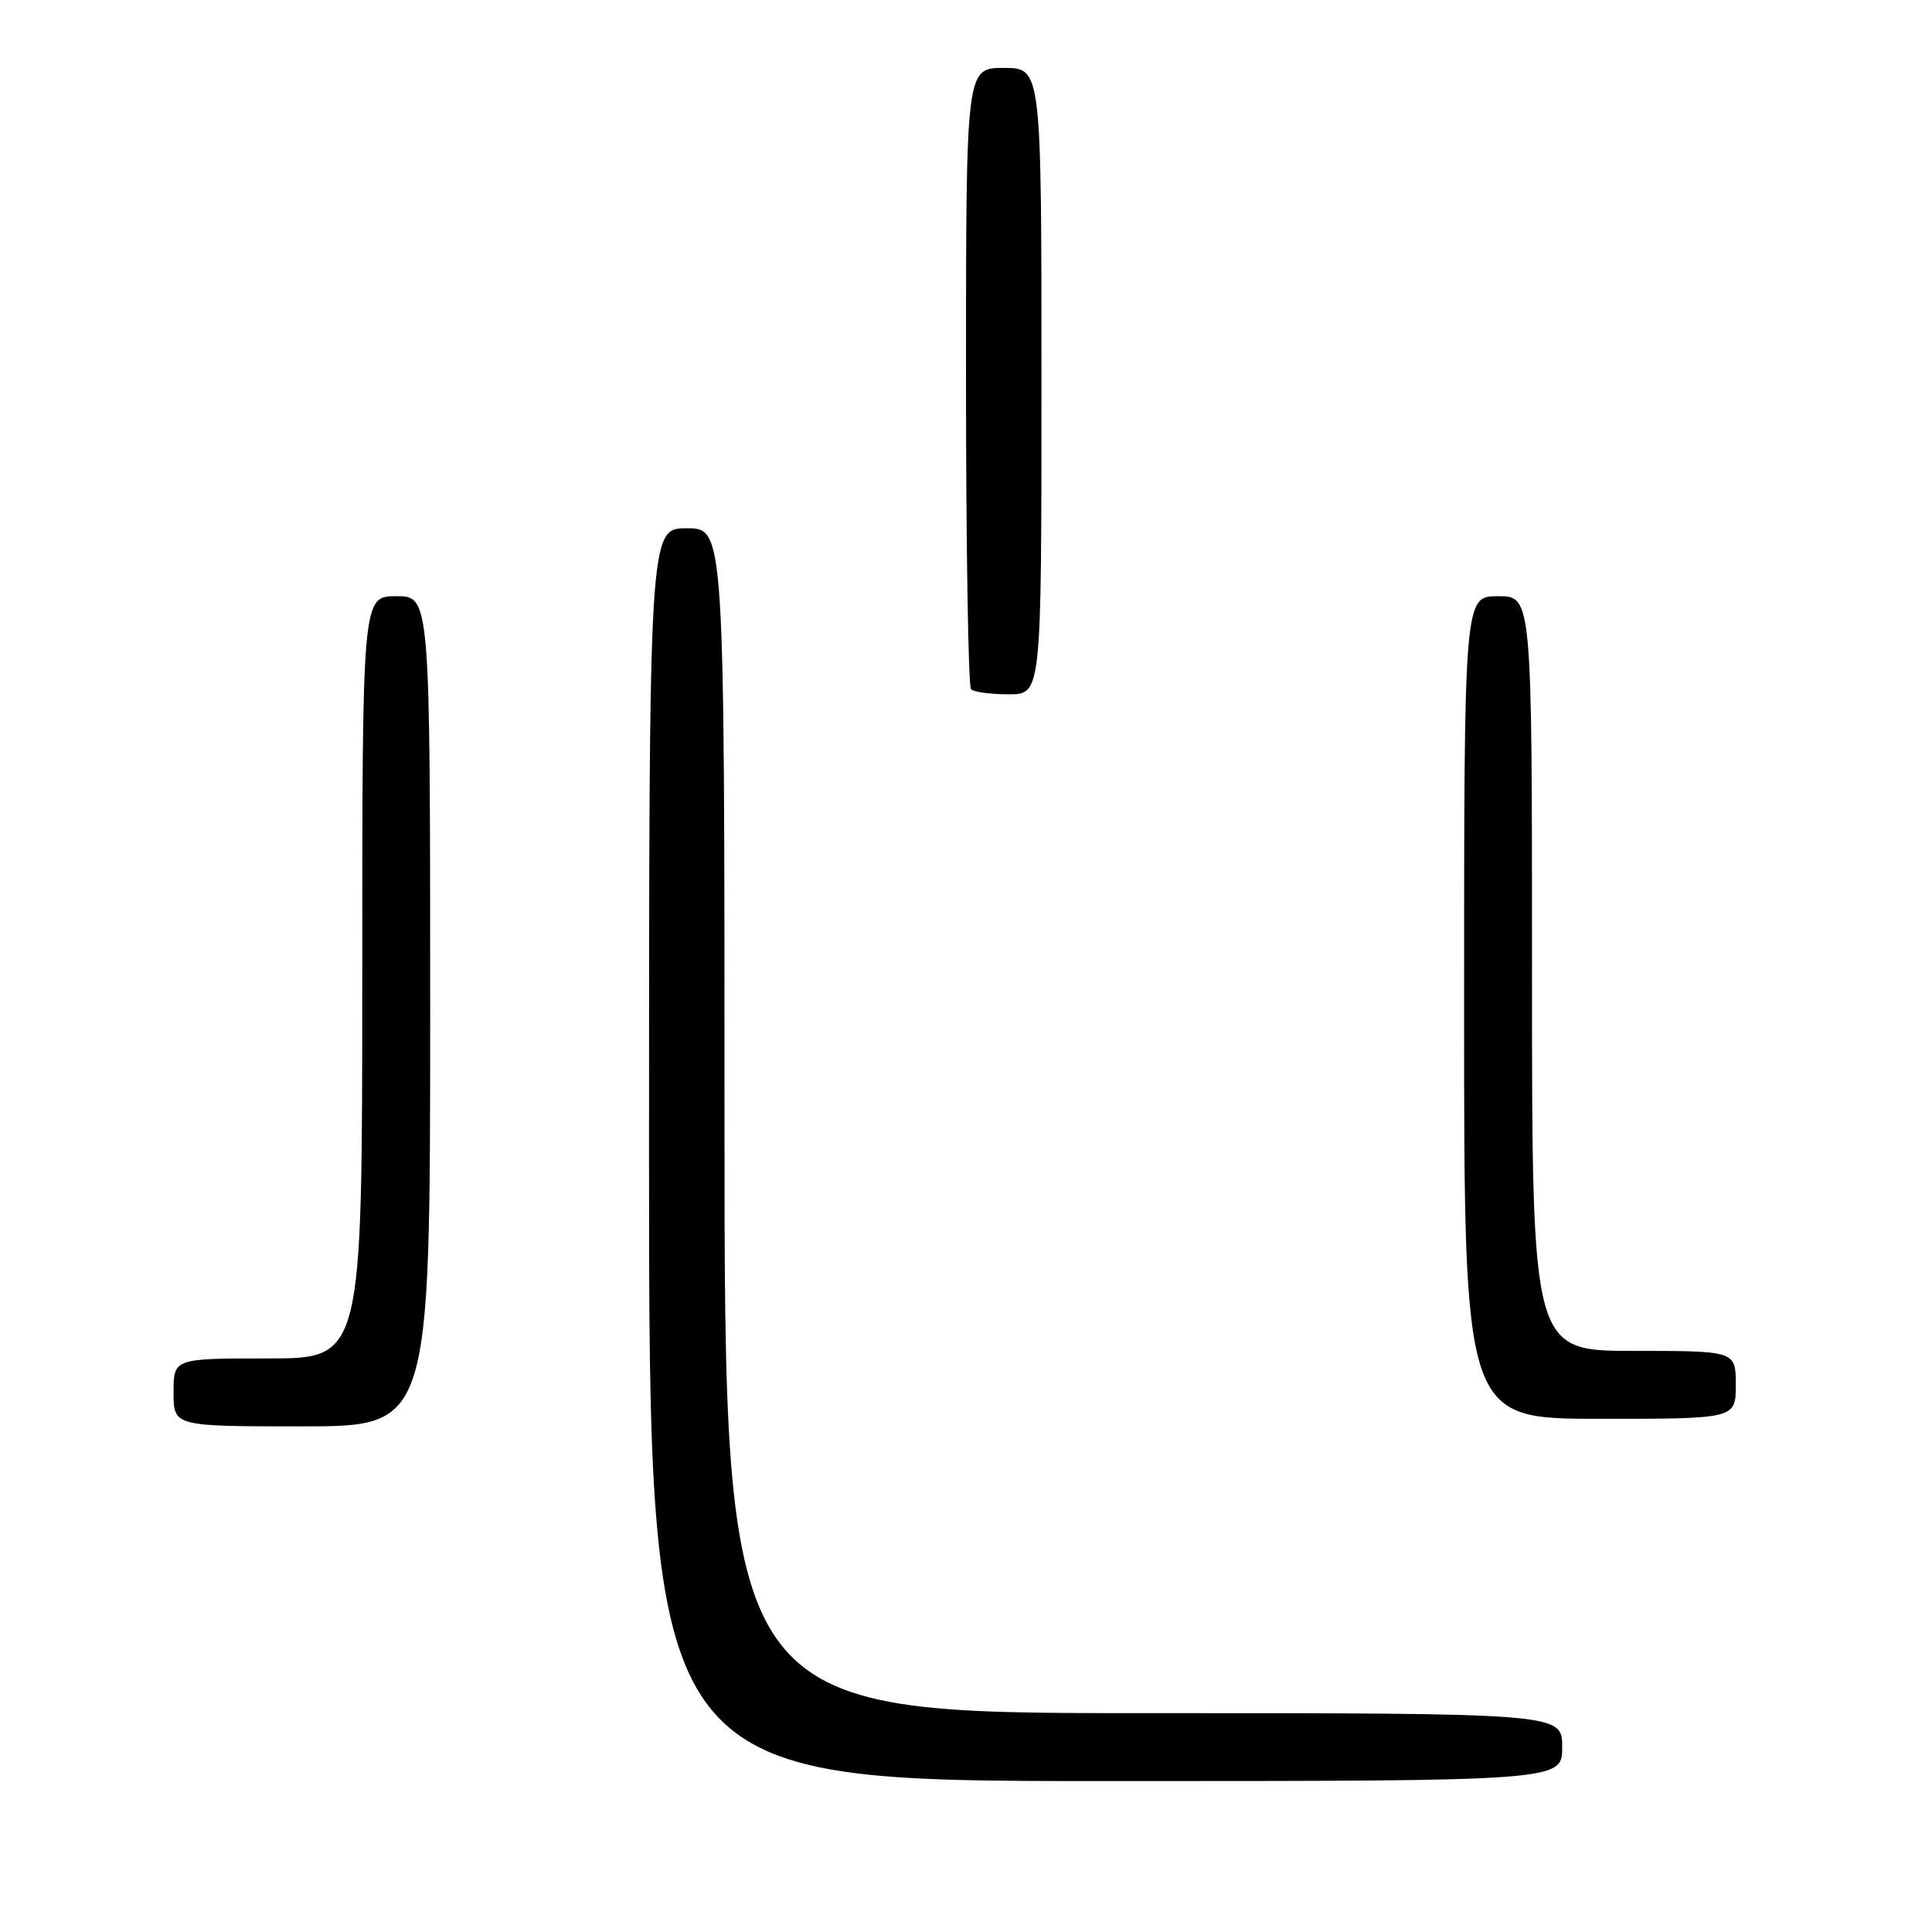 <?xml version="1.0" encoding="UTF-8" standalone="no"?>
<!DOCTYPE svg PUBLIC "-//W3C//DTD SVG 1.1//EN" "http://www.w3.org/Graphics/SVG/1.1/DTD/svg11.dtd" >
<svg xmlns="http://www.w3.org/2000/svg" xmlns:xlink="http://www.w3.org/1999/xlink" version="1.1" viewBox="0 0 256 256">
 <g >
 <path fill="currentColor"
d=" M 207.00 231.50 C 207.00 227.00 207.00 227.00 151.50 227.00 C 96.00 227.00 96.00 227.00 96.00 148.50 C 96.00 70.00 96.00 70.00 91.00 70.00 C 86.00 70.00 86.00 70.00 86.00 153.00 C 86.00 236.00 86.00 236.00 146.50 236.00 C 207.00 236.00 207.00 236.00 207.00 231.50 Z  M 57.00 134.00 C 57.00 79.00 57.00 79.00 52.50 79.00 C 48.00 79.00 48.00 79.00 48.00 129.50 C 48.00 180.00 48.00 180.00 35.50 180.00 C 23.00 180.00 23.00 180.00 23.00 184.50 C 23.00 189.00 23.00 189.00 40.00 189.00 C 57.00 189.00 57.00 189.00 57.00 134.00 Z  M 230.00 183.50 C 230.00 179.00 230.00 179.00 216.50 179.00 C 203.00 179.00 203.00 179.00 203.00 129.00 C 203.00 79.00 203.00 79.00 198.50 79.00 C 194.00 79.00 194.00 79.00 194.00 133.50 C 194.00 188.00 194.00 188.00 212.00 188.00 C 230.00 188.00 230.00 188.00 230.00 183.50 Z  M 138.00 50.50 C 138.00 9.00 138.00 9.00 133.00 9.00 C 128.00 9.00 128.00 9.00 128.00 49.83 C 128.00 72.29 128.30 90.97 128.67 91.33 C 129.03 91.70 131.28 92.00 133.67 92.00 C 138.00 92.00 138.00 92.00 138.00 50.50 Z "/>
</g>
</svg>